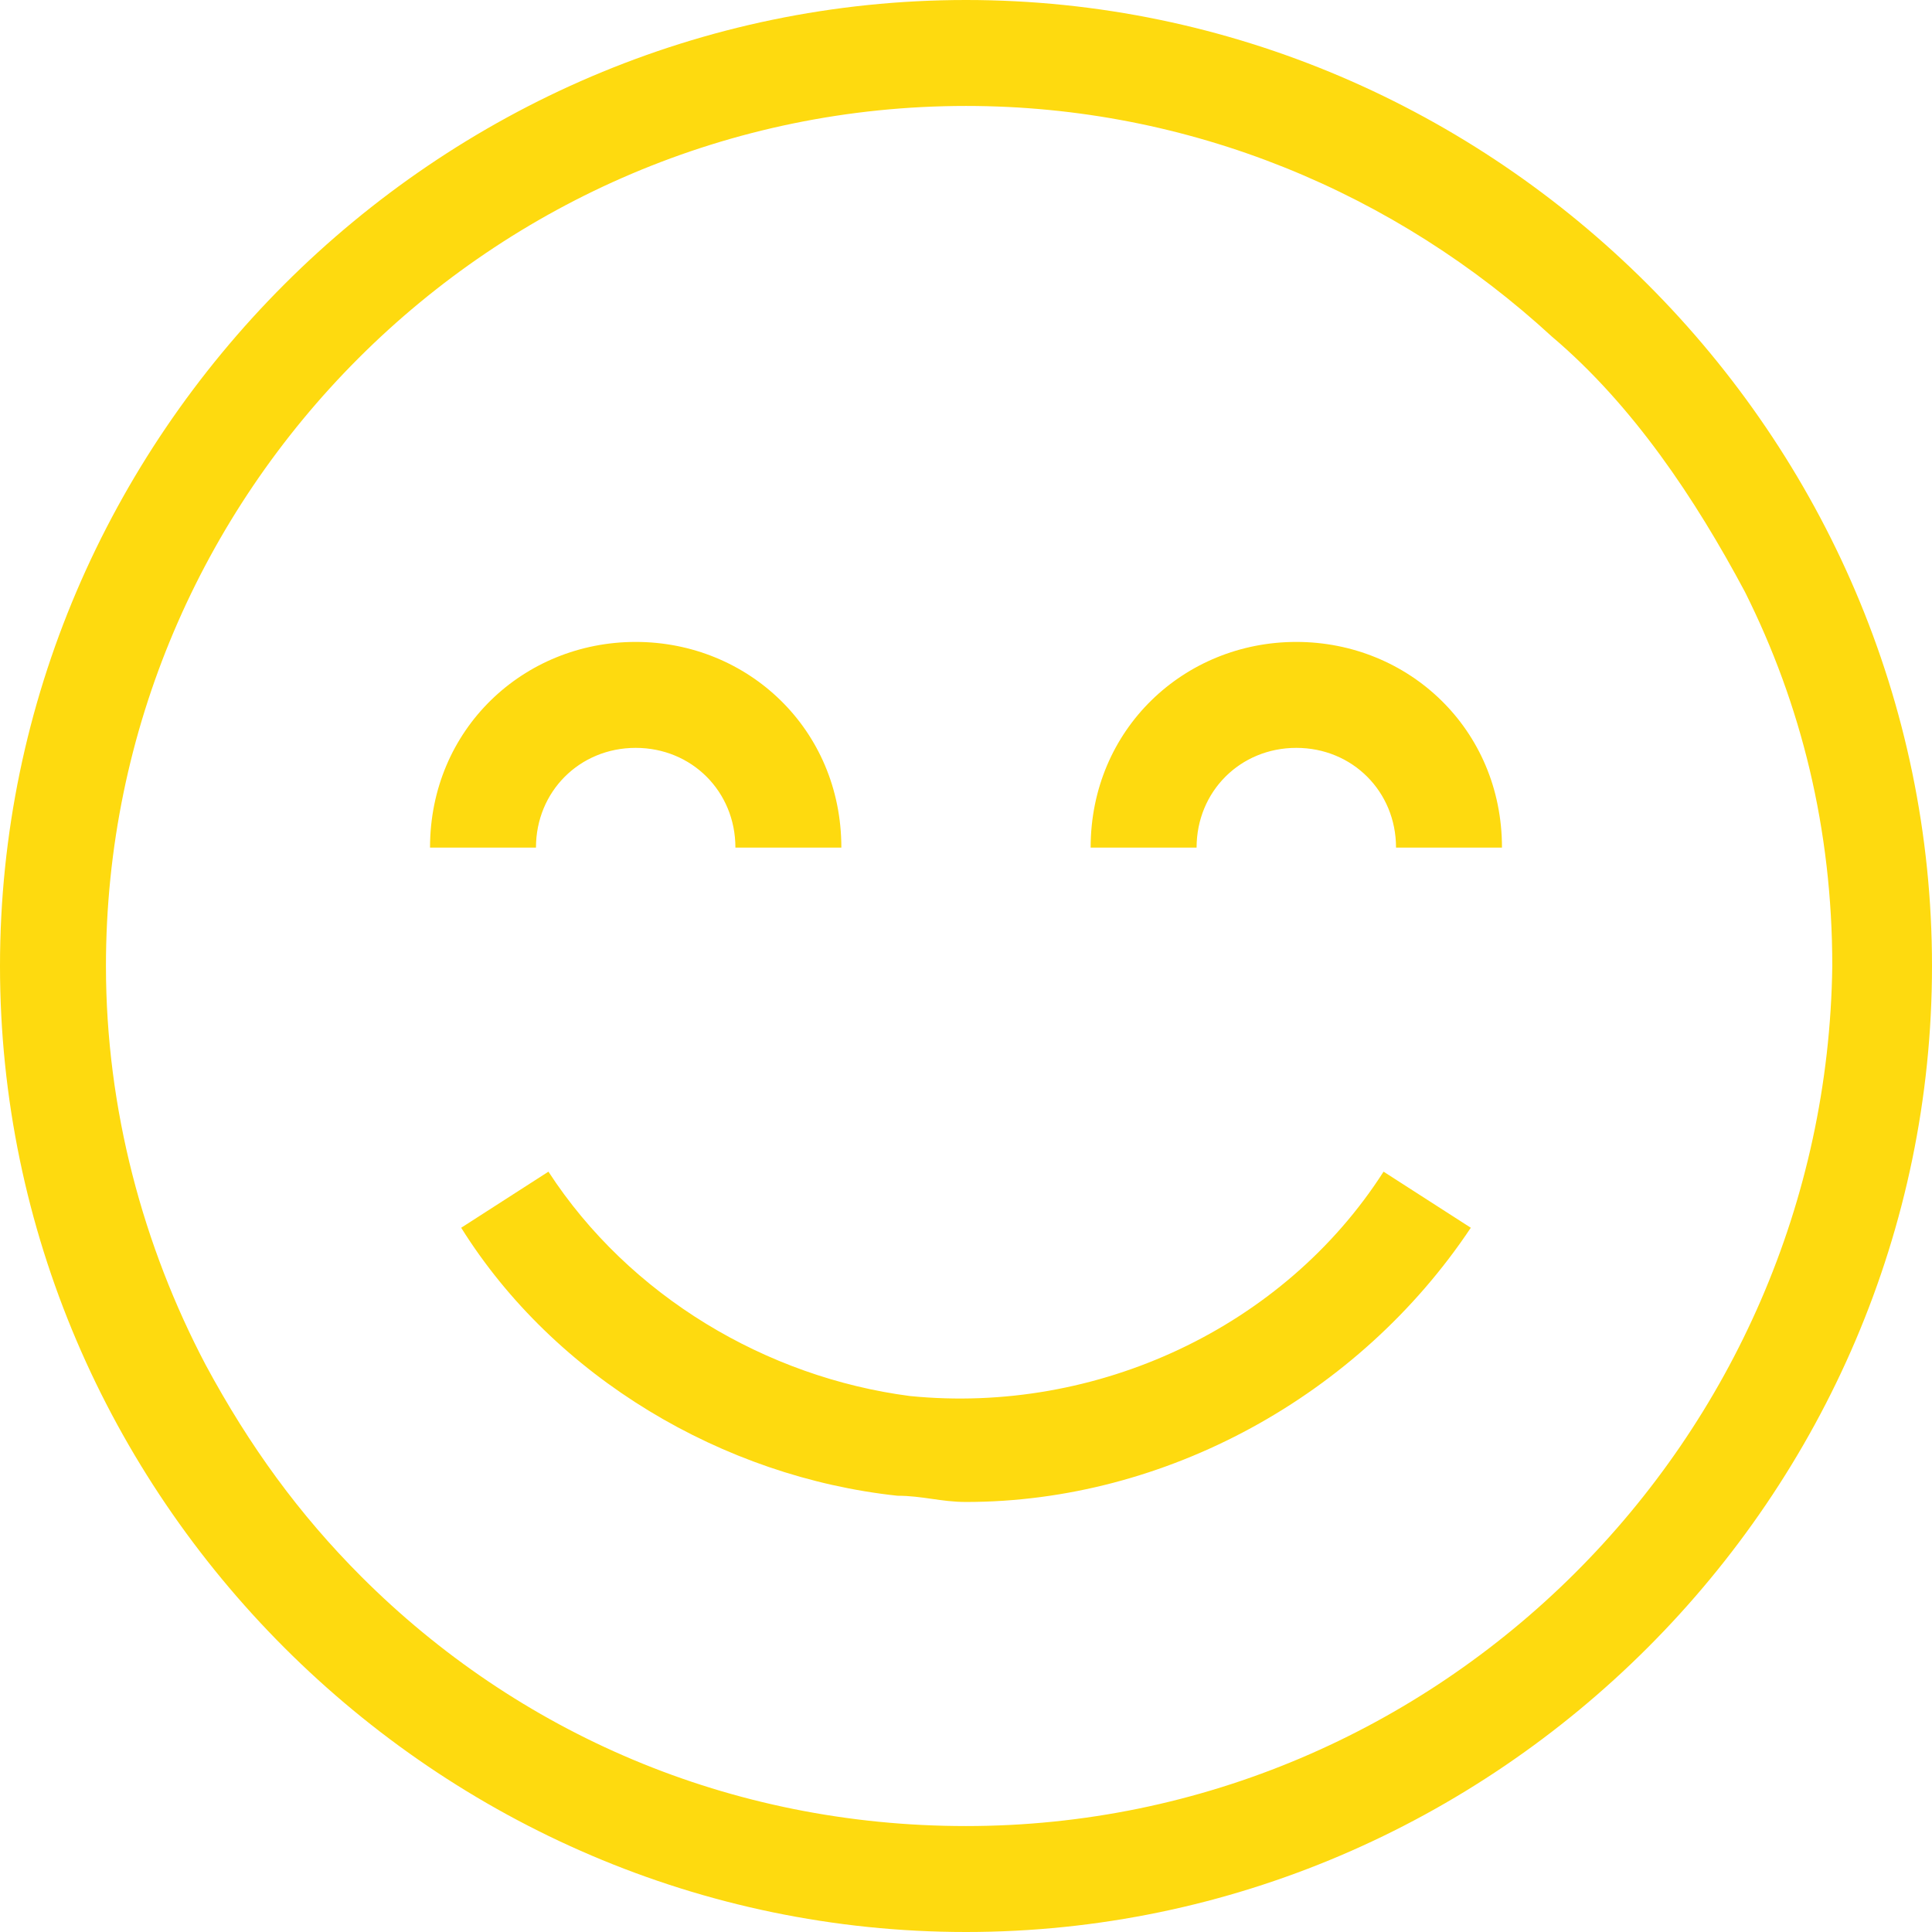 <?xml version="1.0" encoding="utf-8"?>
<!-- Generator: Adobe Illustrator 19.0.0, SVG Export Plug-In . SVG Version: 6.00 Build 0)  -->
<svg version="1.1" id="Слой_1" xmlns="http://www.w3.org/2000/svg" xmlns:xlink="http://www.w3.org/1999/xlink" x="0px" y="0px"
	 viewBox="-290 381 31 31" style="enable-background:new -290 381 31 31;" xml:space="preserve">
<style type="text/css">
	.st0{fill:#FEDA0F;}
</style>
<g>
	<g>
		<path class="st0" d="M-274.5,381c-8.5,0-15.5,7-15.5,15.5s7,15.5,15.5,15.5s15.5-7,15.5-15.5S-266,381-274.5,381z M-274.5,410.3
			c-3.8,0-7.2-1.5-9.7-4c-1-1-1.8-2.1-2.5-3.4c-1-1.9-1.6-4.1-1.6-6.4c0-7.6,6.2-13.8,13.8-13.8c3.6,0,6.9,1.4,9.4,3.7
			c1.3,1.1,2.3,2.6,3.1,4.1c0.9,1.8,1.4,3.8,1.4,6C-260.7,404.1-266.9,410.3-274.5,410.3z M-279.8,393c0.9,0,1.6,0.7,1.6,1.6h1.7
			c0-1.9-1.5-3.3-3.3-3.3c-1.8,0-3.3,1.4-3.3,3.3h1.7C-281.4,393.7-280.7,393-279.8,393z M-269.2,391.3c-1.8,0-3.3,1.4-3.3,3.3h1.7
			c0-0.9,0.7-1.6,1.6-1.6c0.9,0,1.6,0.7,1.6,1.6h1.7C-265.9,392.7-267.4,391.3-269.2,391.3z M-275.4,403.4c-2.3-0.3-4.5-1.6-5.8-3.6
			l-1.4,0.9c1.5,2.4,4.2,4,7,4.3c0.4,0,0.7,0.1,1.1,0.1c3.2,0,6.3-1.7,8.1-4.4l-1.4-0.9C-269.4,402.3-272.4,403.7-275.4,403.4z"/>
	</g>
</g>
</svg>
